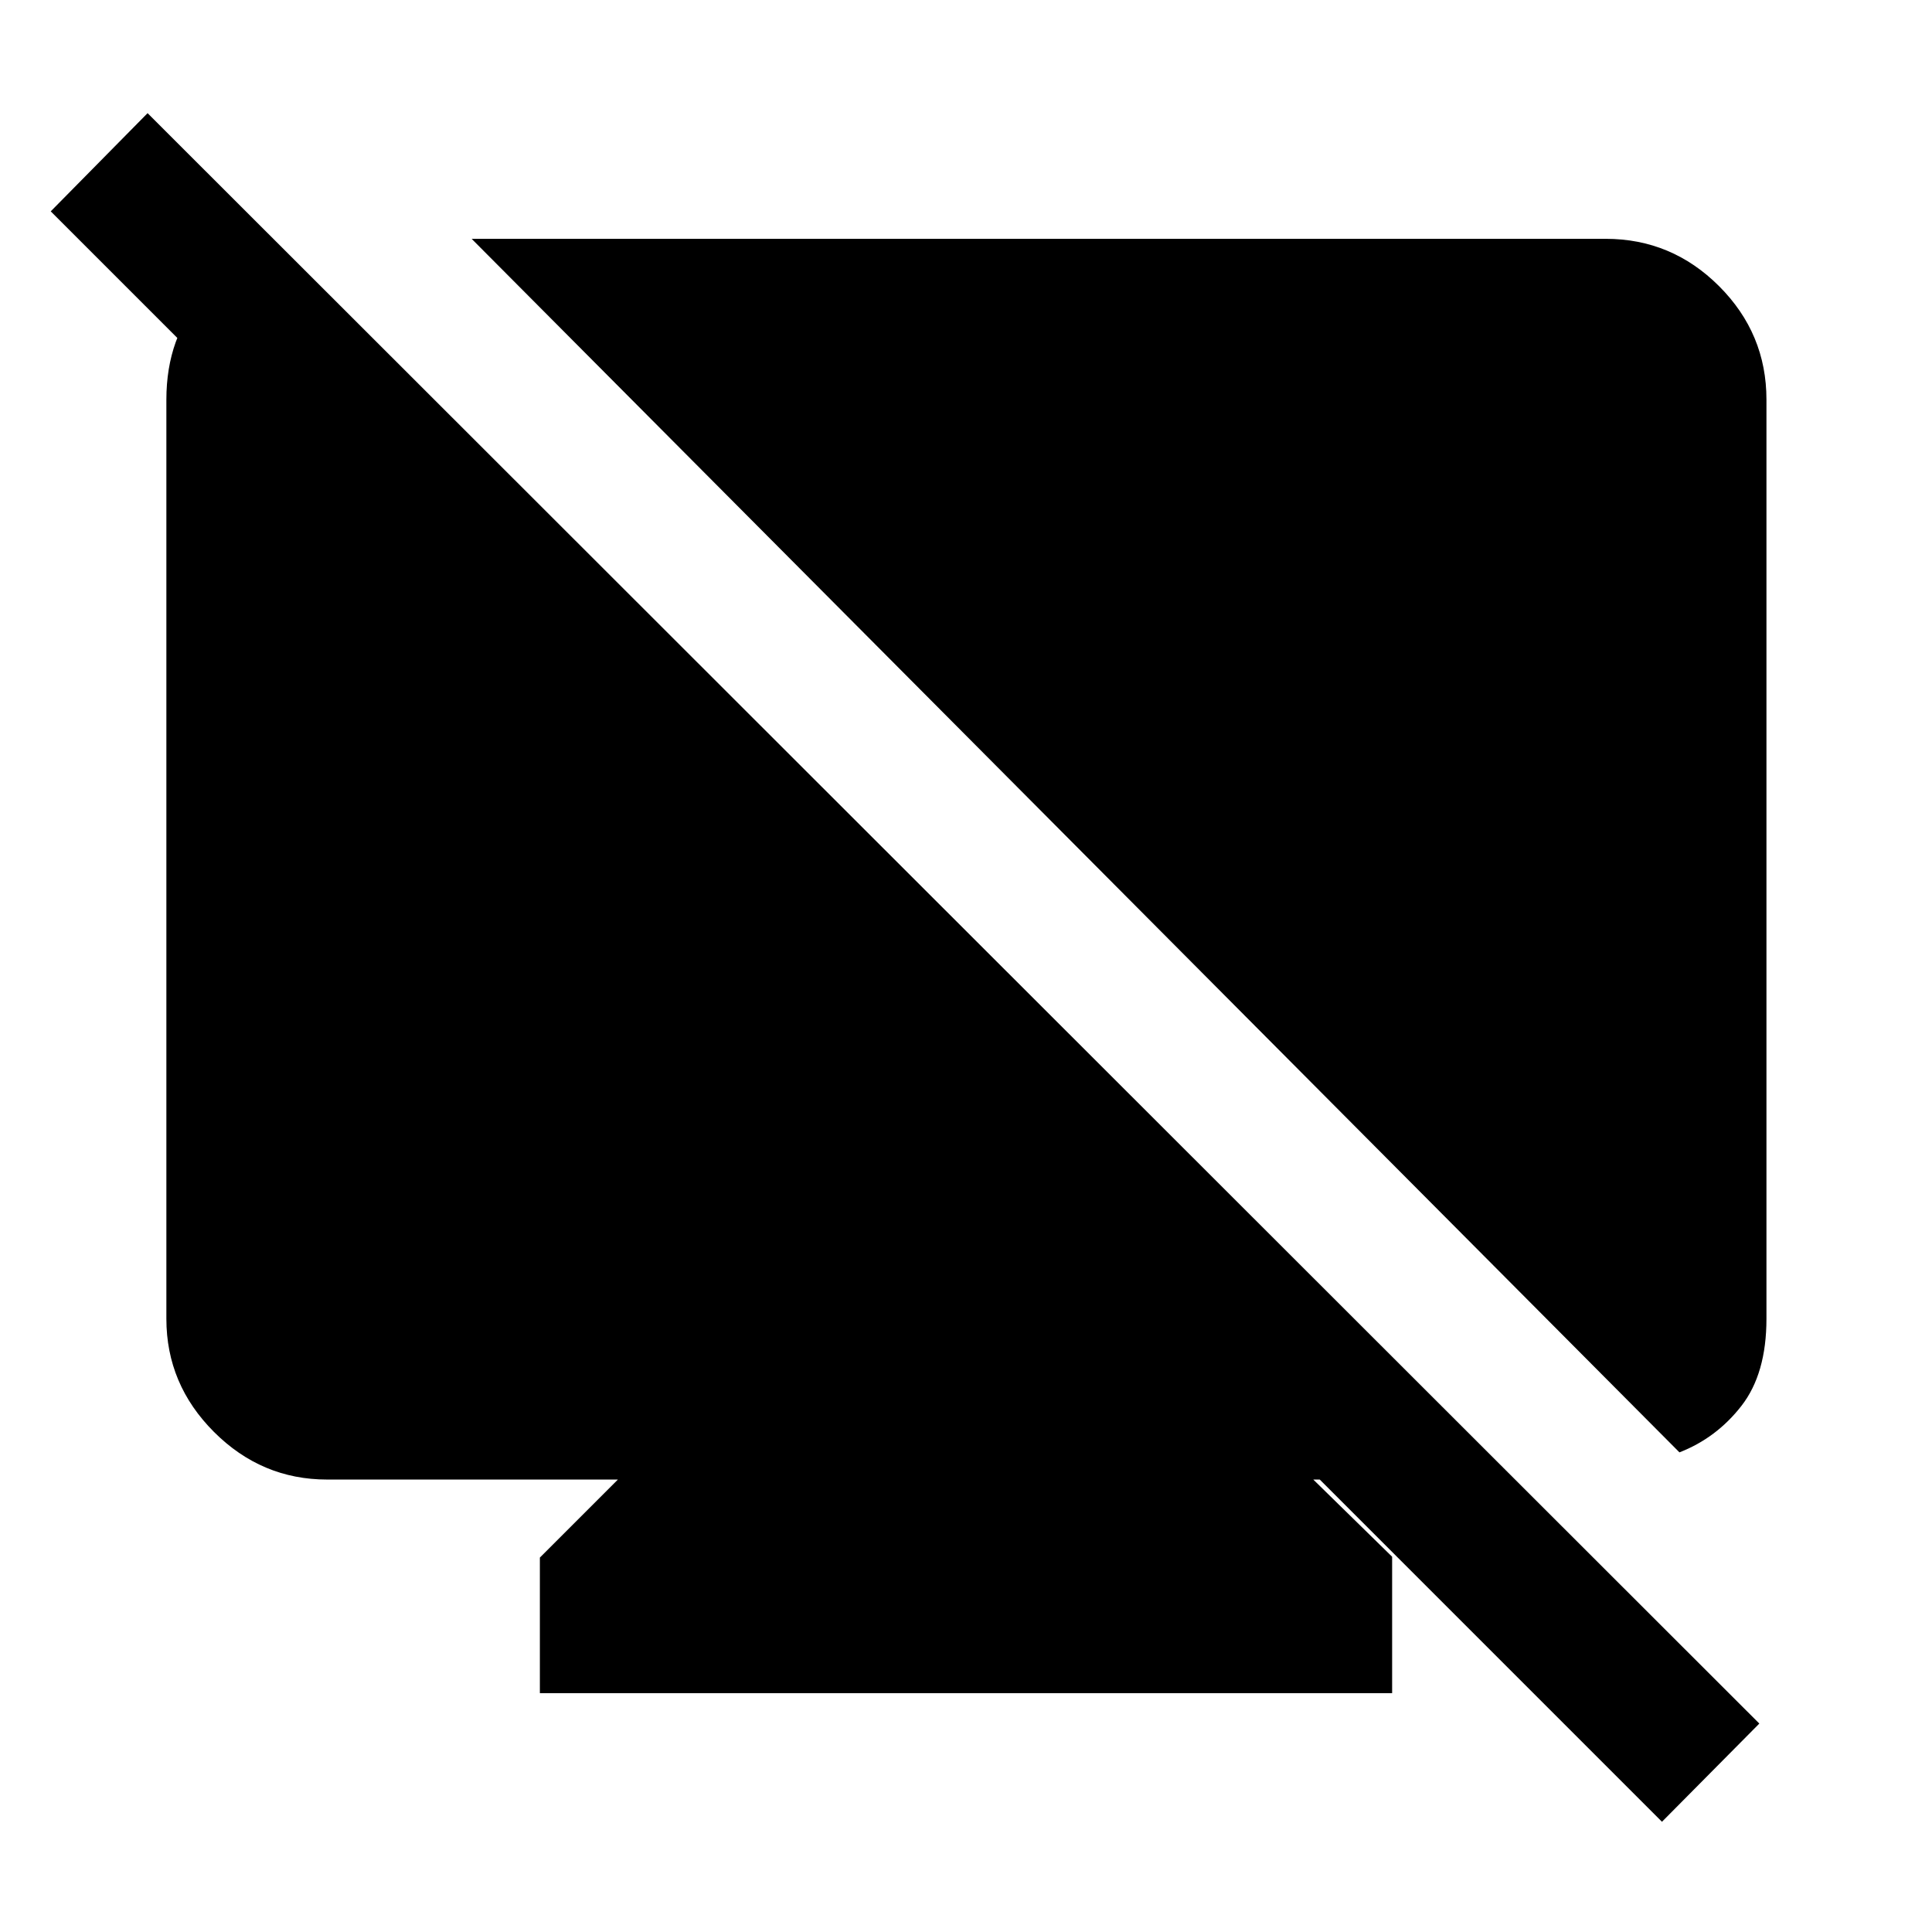 <svg xmlns="http://www.w3.org/2000/svg" height="40" viewBox="0 -960 960 960" width="40"><path d="m142.03-833.74-2.52 93.07-114.3-114.31 48.12-48.79 800.87 800.2-48.38 48.8-170.05-170.05h-3.21l39.18 38.36v67.79H268.26v-67.38l38.77-38.77H162.56q-32.57 0-56.23-23.66-23.66-23.67-23.66-56.24v-456.71q0-31.41 18.73-51.86t40.63-20.45Zm692.48 595.41-600.15-603h563.49q32.82 0 56.36 23.53 23.53 23.54 23.53 56.37v456.71q0 27.28-12.41 43.26-12.41 15.97-30.82 23.13Z"/></svg>